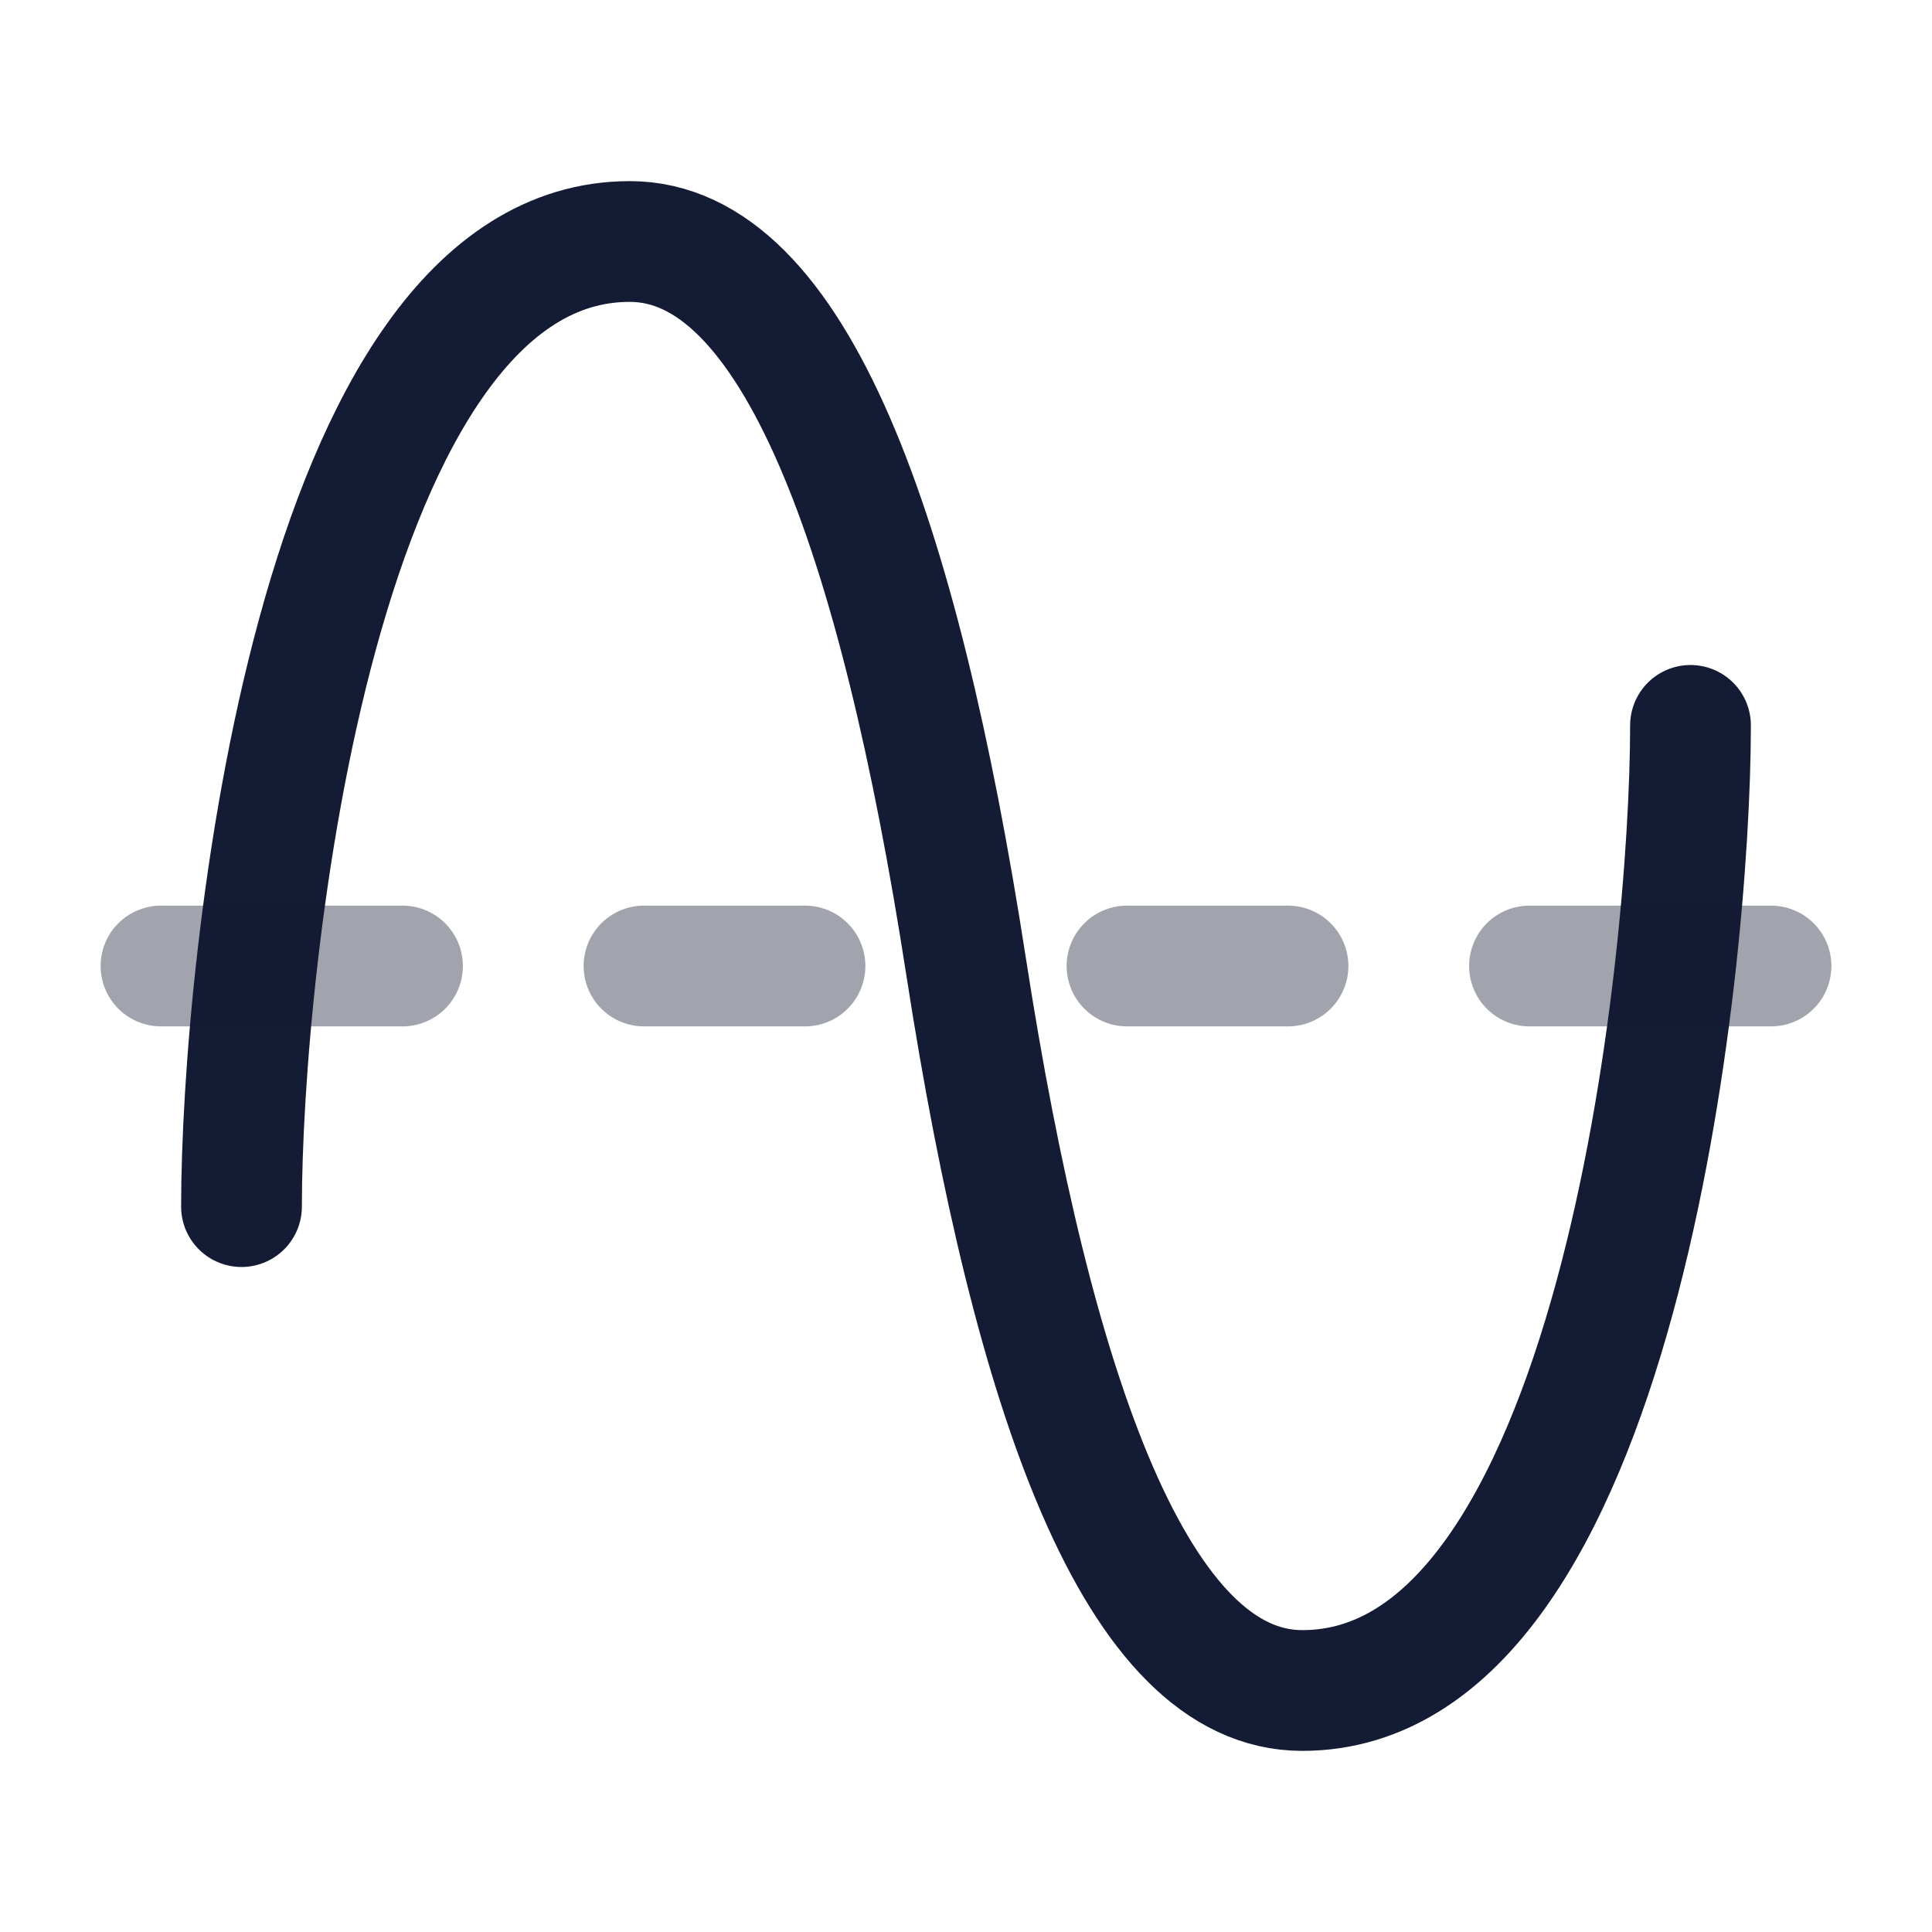 <svg width="24" height="24" viewBox="0 0 24 24" fill="none" xmlns="http://www.w3.org/2000/svg">
<path d="M21 9.011C21 12 20.087 21 16.177 21C14.132 21 12.834 17.38 12 12C11.166 6.62 9.868 3 7.823 3C3.913 3 3 12 3 14.989" stroke="#141B34" stroke-width="1.5" stroke-linecap="round"/>
<path opacity="0.4" d="M2 12H5" stroke="#141B34" stroke-width="1.5" stroke-linecap="round" stroke-linejoin="round"/>
<path opacity="0.4" d="M8 12H10" stroke="#141B34" stroke-width="1.5" stroke-linecap="round" stroke-linejoin="round"/>
<path opacity="0.4" d="M14 12H16" stroke="#141B34" stroke-width="1.5" stroke-linecap="round" stroke-linejoin="round"/>
<path opacity="0.4" d="M19 12H22" stroke="#141B34" stroke-width="1.5" stroke-linecap="round" stroke-linejoin="round"/>
</svg>
